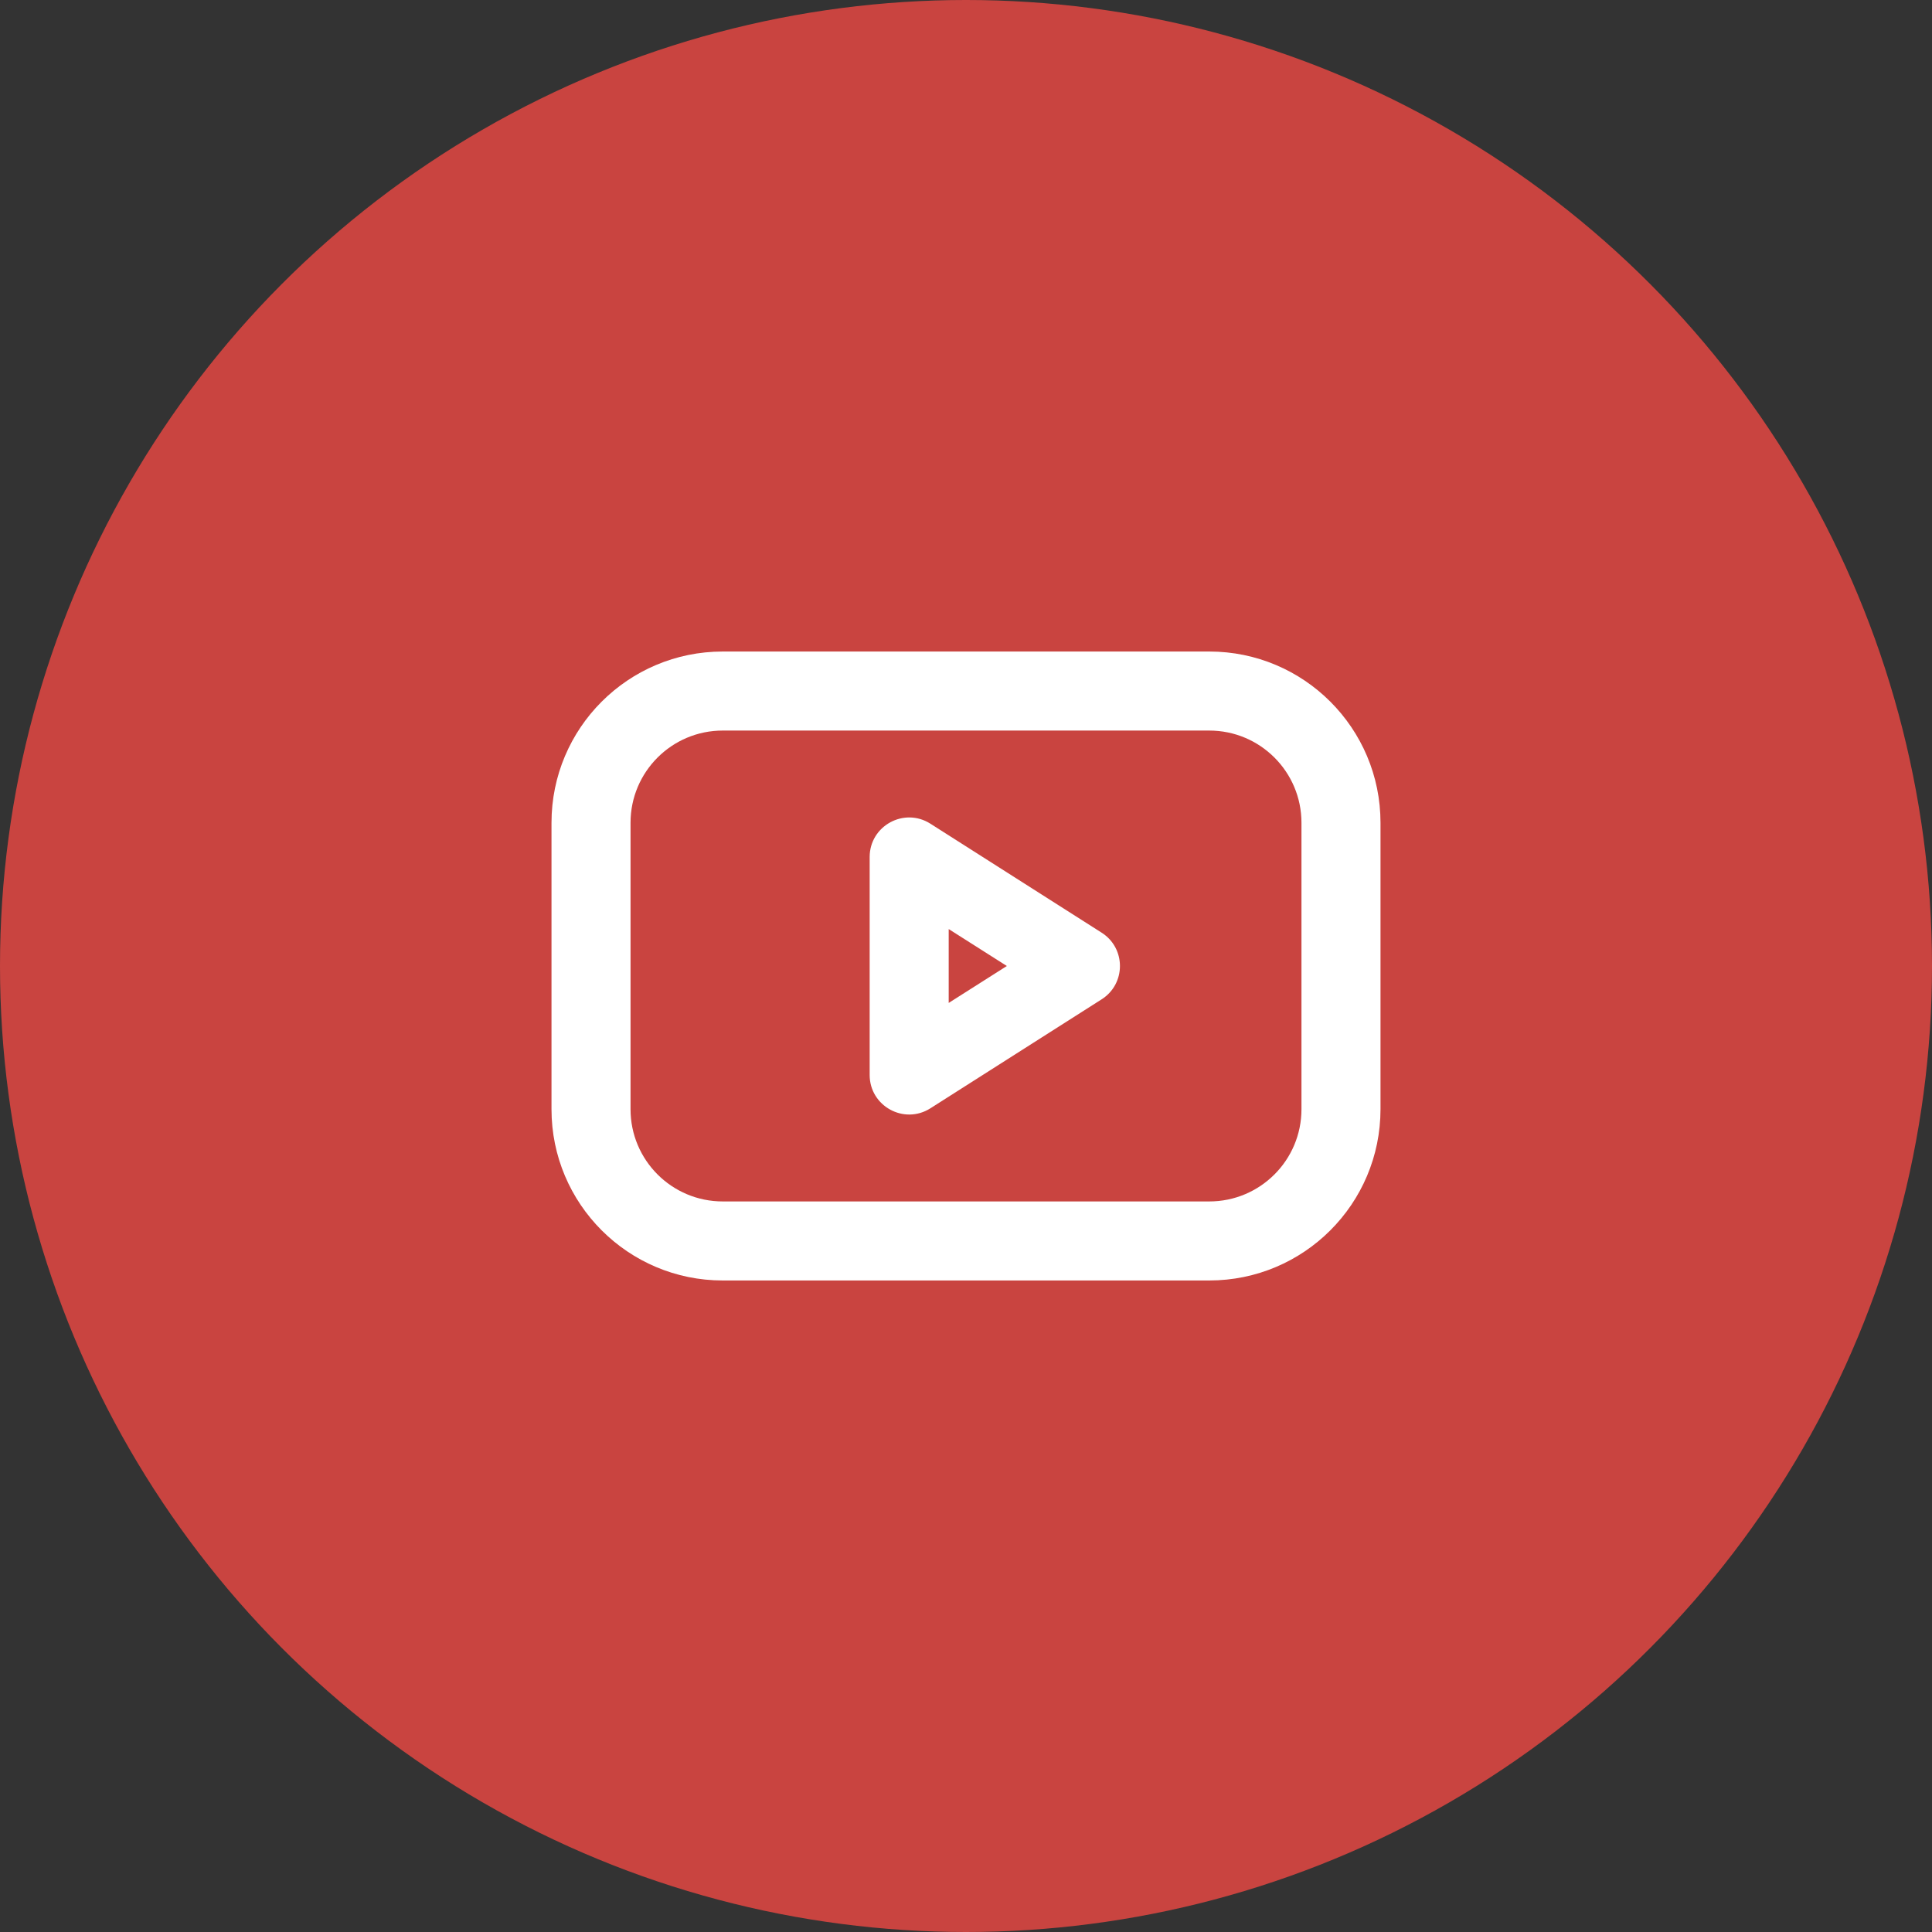 <svg xmlns="http://www.w3.org/2000/svg" width="44" height="44" viewBox="0 0 44 44">
    <rect x="0" y="0" width="44" height="44" fill="#333333" stroke="none"/>
    <g fill="none" fill-rule="evenodd">
        <g>
            <g>
                <g transform="translate(-1380 -379) translate(376 252) translate(1004 127)">
                    <circle cx="22" cy="22" r="22" fill="#C94440"/>
                    <g fill="#FFF">
                        <path d="M17.54 4.838c2.154 0 3.9 1.746 3.9 3.9v6.524c0 2.154-1.746 3.9-3.9 3.9H6.46c-2.154 0-3.9-1.746-3.9-3.9V8.738c0-2.154 1.746-3.9 3.9-3.9zm0 1.8H6.46c-1.16 0-2.1.94-2.1 2.1v6.524c0 1.16.94 2.1 2.1 2.1h11.08c1.16 0 2.1-.94 2.1-2.1V8.738c0-1.16-.94-2.1-2.1-2.1zm-7.734 2.88c0-.71.784-1.14 1.383-.759l3.9 2.482c.556.353.556 1.165 0 1.518l-3.9 2.482c-.6.381-1.383-.05-1.383-.76zm1.8 1.64v1.683L12.93 12l-1.322-.84z" transform="translate(10 10)"/>
                    </g>
                </g>
            </g>
        </g>
    </g>
</svg>
